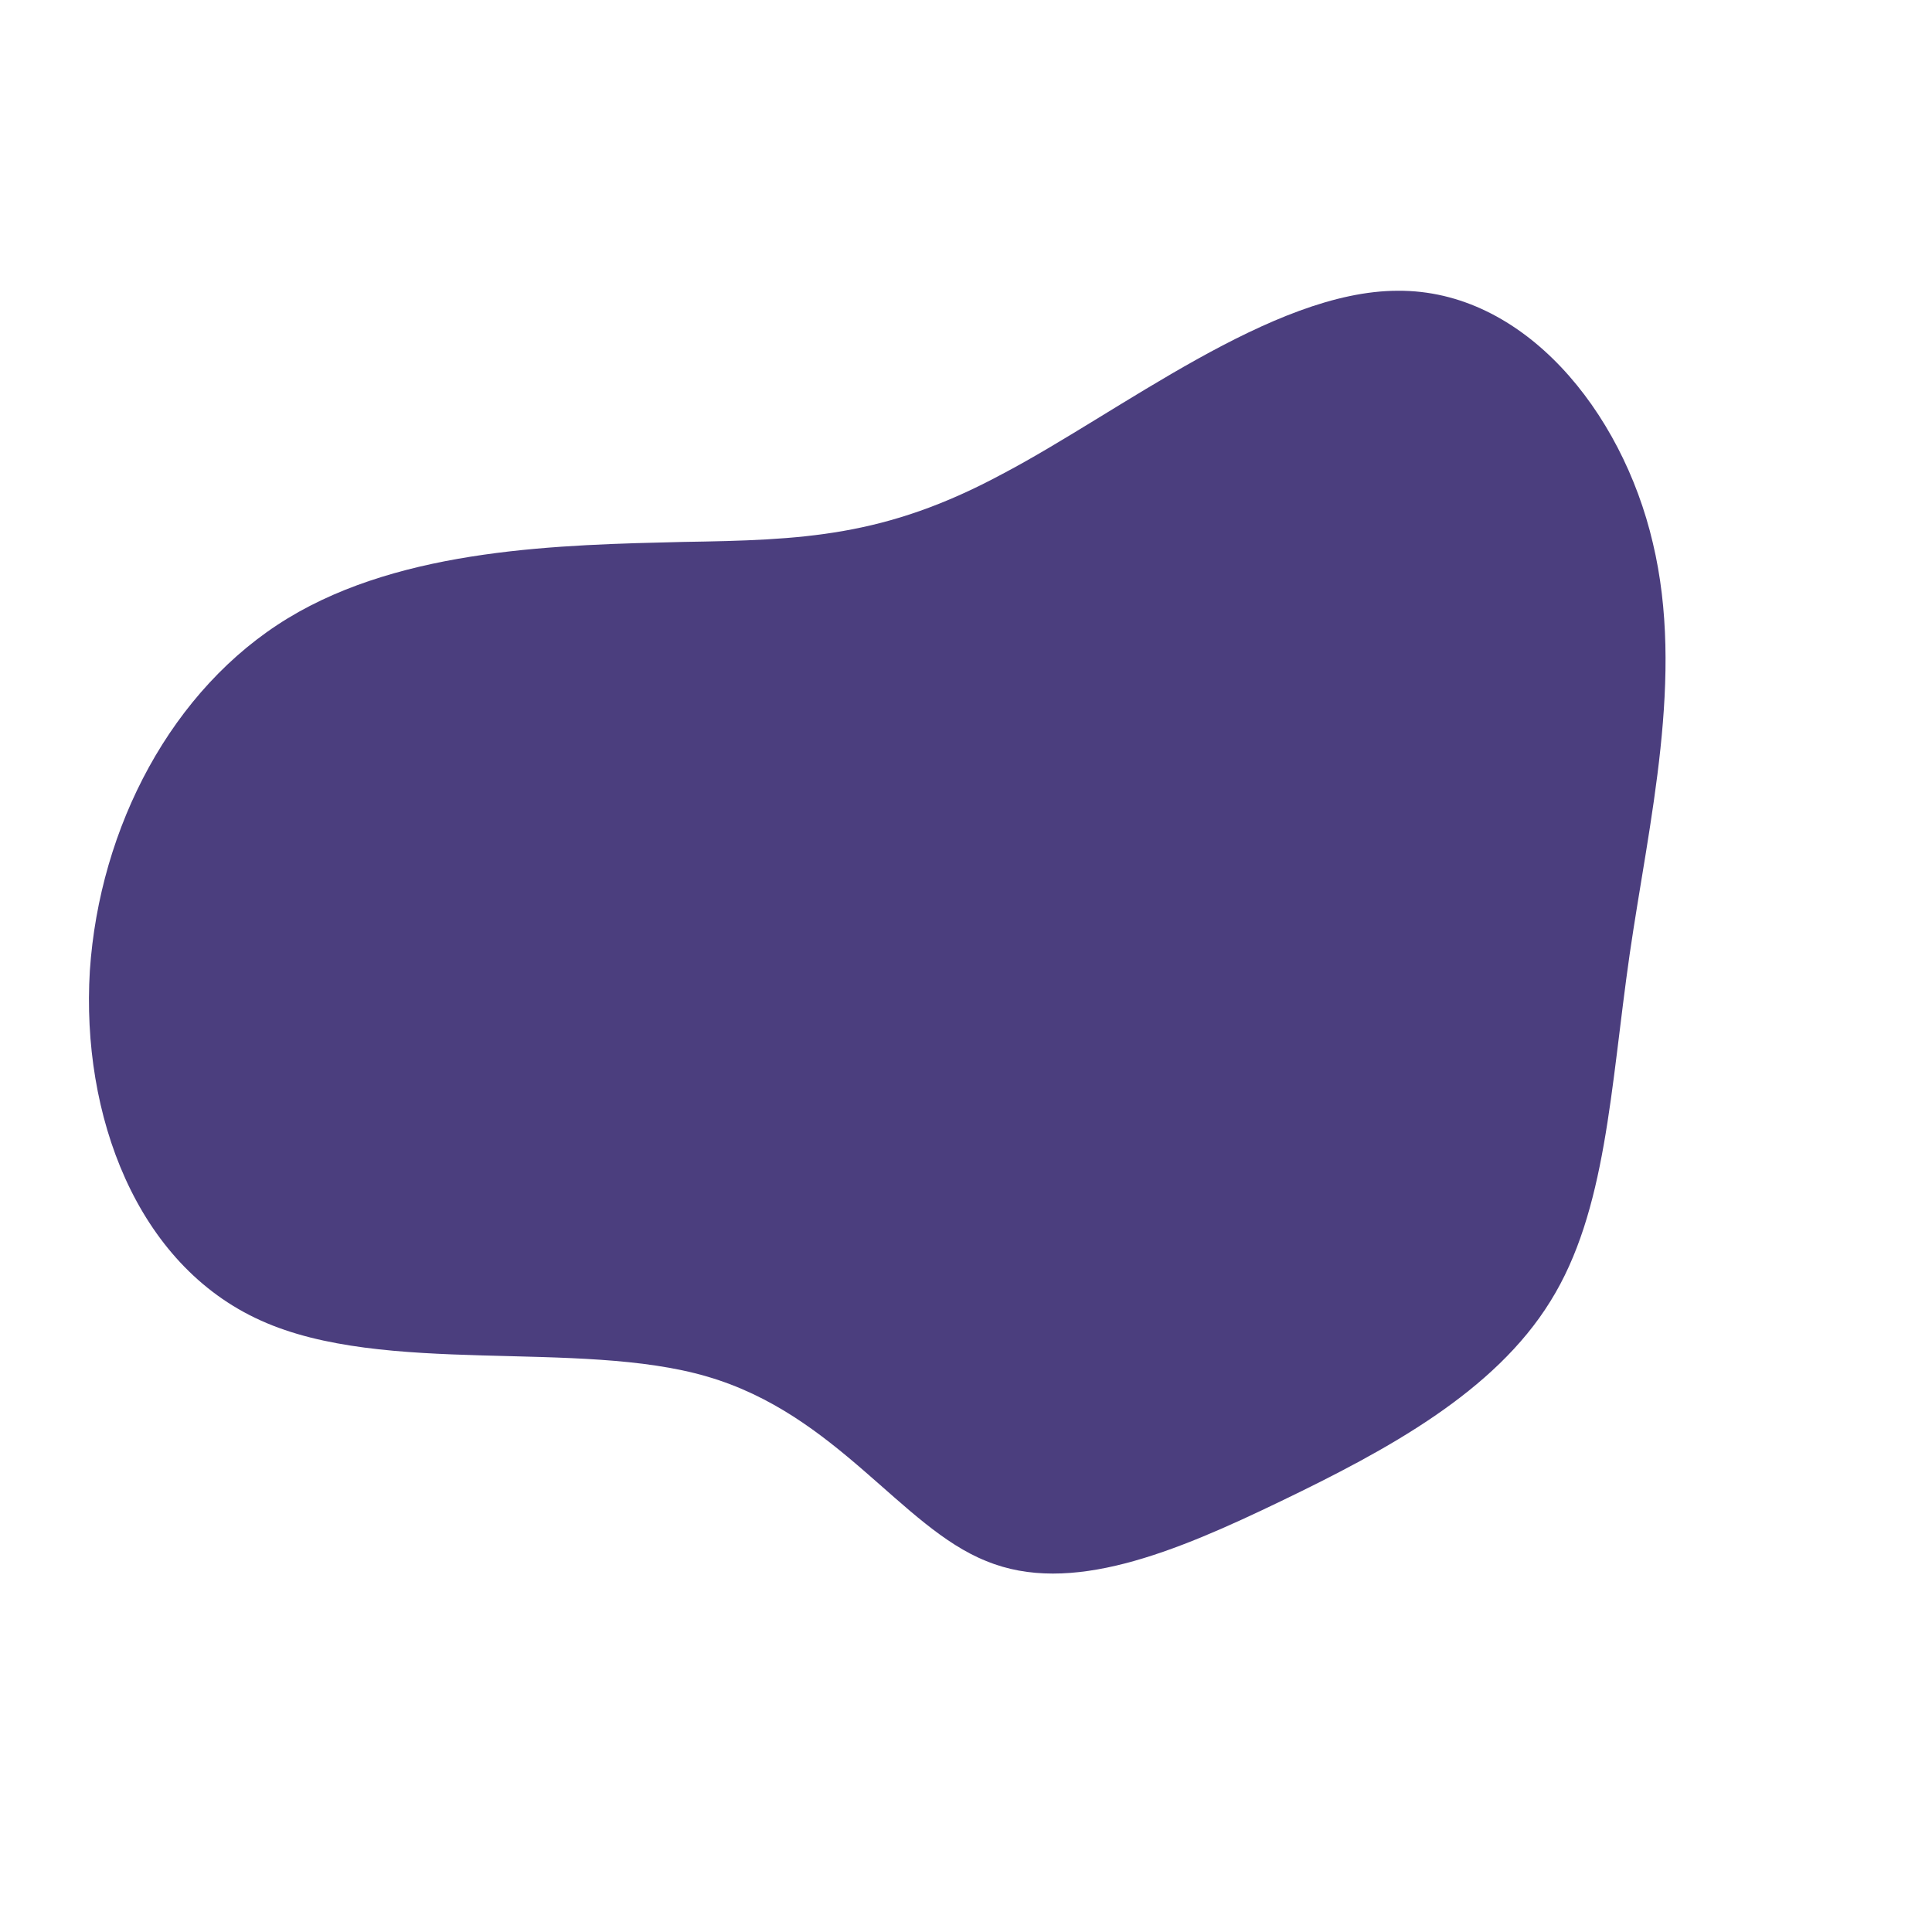 <?xml version="1.0" standalone="no"?>
<svg viewBox="0 0 200 200" xmlns="http://www.w3.org/2000/svg">
  <path fill="#4B3E7E" d="M44.7,-69.9C57.7,-70,67.9,-57.5,71.1,-43.8C74.4,-30,70.7,-15,68.7,-1.2C66.7,12.7,66.3,25.4,60.5,34.7C54.7,44.1,43.6,50.1,32.6,55.4C21.6,60.7,10.8,65.2,2.1,61.6C-6.7,58.1,-13.4,46.4,-26.8,42.5C-40.1,38.6,-60.2,42.5,-73,36.7C-85.9,30.9,-91.6,15.4,-90.7,0.5C-89.7,-14.4,-82.2,-28.7,-70.2,-36C-58.2,-43.3,-41.8,-43.6,-29.3,-43.9C-16.9,-44.1,-8.4,-44.4,3.7,-50.9C15.9,-57.3,31.7,-69.9,44.7,-69.9Z" transform="translate(100 100)" />
</svg>

